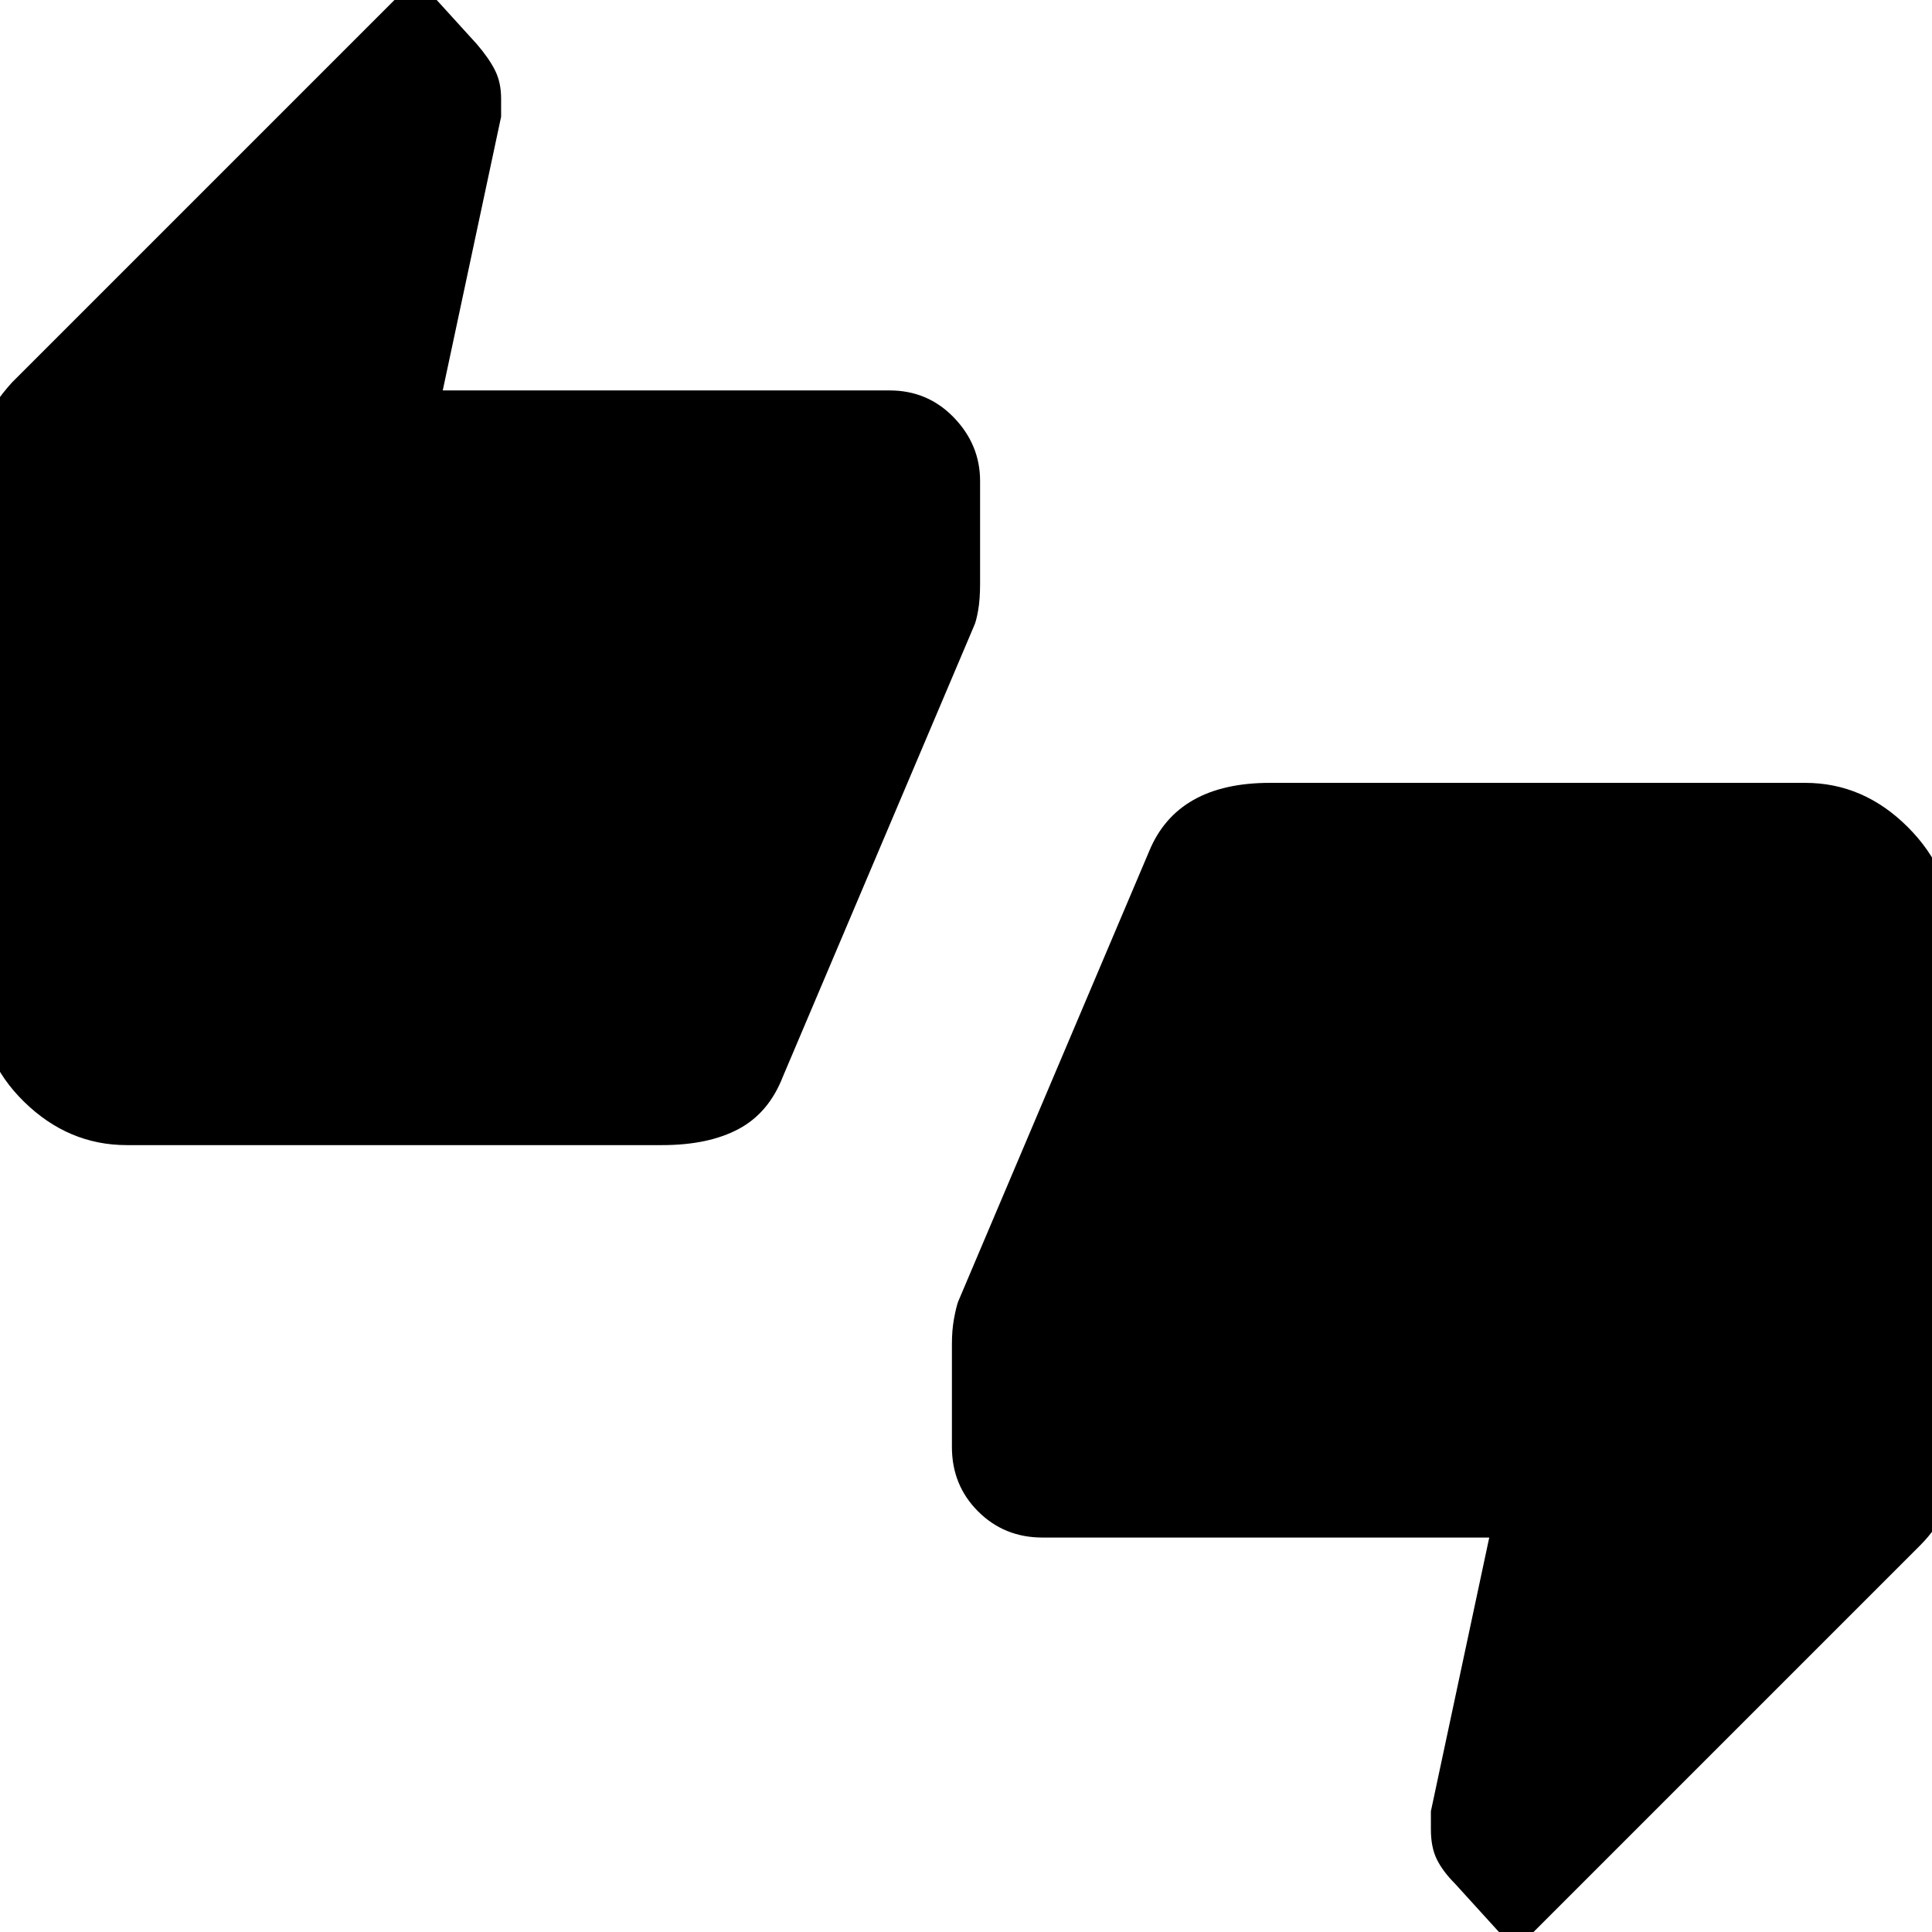 <svg xmlns="http://www.w3.org/2000/svg" height="48" width="48"><path d="M3.15 28.45Q1.7 28.45 0.6 27.375Q-0.5 26.3 -0.5 24.8V11.5Q-0.5 10.95 -0.35 10.5Q-0.2 10.05 0.3 9.5L10.35 -0.55L11.85 1.1Q12.15 1.45 12.3 1.75Q12.45 2.05 12.45 2.45V2.9L11 9.7H22.1Q23.05 9.7 23.7 10.375Q24.35 11.05 24.35 11.95V14.5Q24.35 14.9 24.3 15.175Q24.25 15.45 24.2 15.55L19.45 26.75Q19.1 27.65 18.35 28.05Q17.6 28.45 16.45 28.45ZM37.65 48.45 36.15 46.8Q35.85 46.5 35.7 46.2Q35.55 45.9 35.55 45.45V45L37 38.2H25.9Q24.95 38.2 24.3 37.55Q23.65 36.9 23.65 35.95V33.4Q23.65 33.05 23.7 32.775Q23.75 32.5 23.8 32.35L28.55 21.15Q28.9 20.3 29.65 19.875Q30.4 19.45 31.55 19.45H44.85Q46.3 19.45 47.4 20.55Q48.5 21.65 48.5 23.1V36.4Q48.5 37 48.325 37.475Q48.15 37.95 47.7 38.4Z"/></svg>
